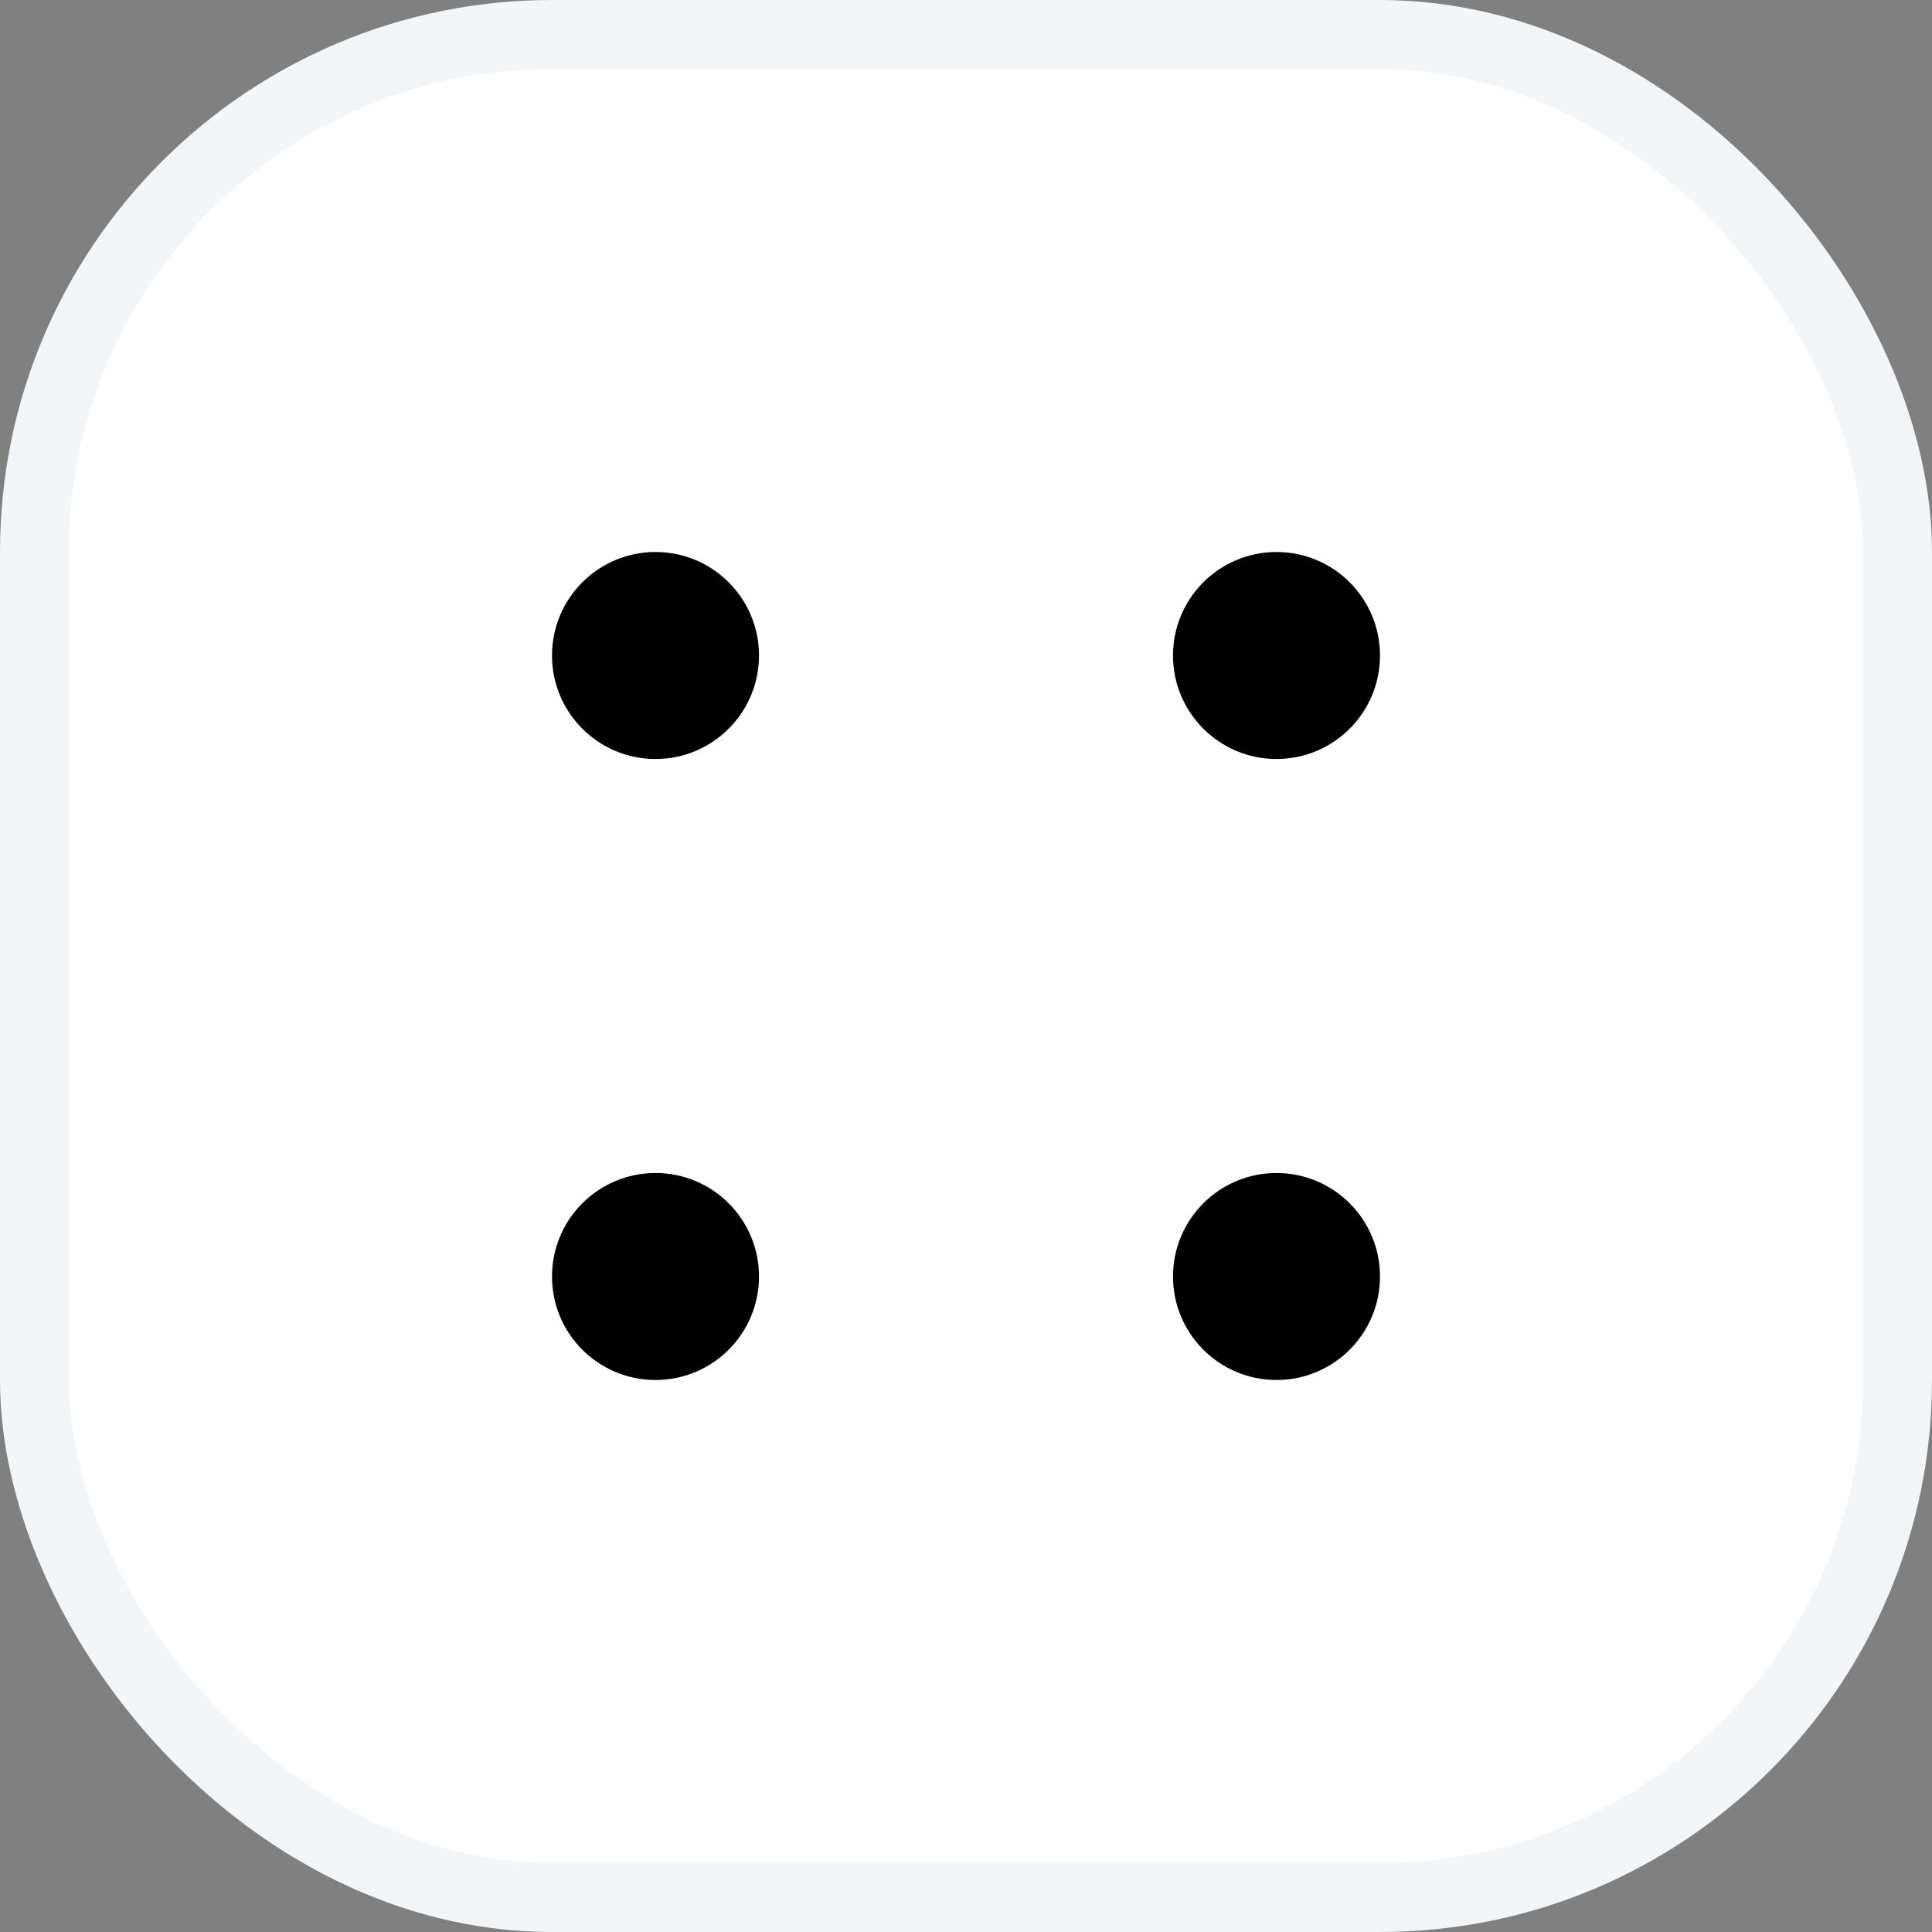 <svg width="28" height="28" viewBox="0 0 28 28" fill="none" xmlns="http://www.w3.org/2000/svg">
<rect x="0" y="0" width="28" height="28" fill="#808080" stroke="none"/>
<rect x="0.5" y="0.5" width="27" height="27" rx="7.5" fill="white" stroke="#F2F6F9"/>
<circle cx="18.5" cy="9.5" r="1.5" fill="black"/>
<circle cx="18.5" cy="18.5" r="1.5" fill="black"/>
<circle cx="9.5" cy="9.5" r="1.5" fill="black"/>
<circle cx="9.5" cy="18.5" r="1.5" fill="black"/>
</svg>
